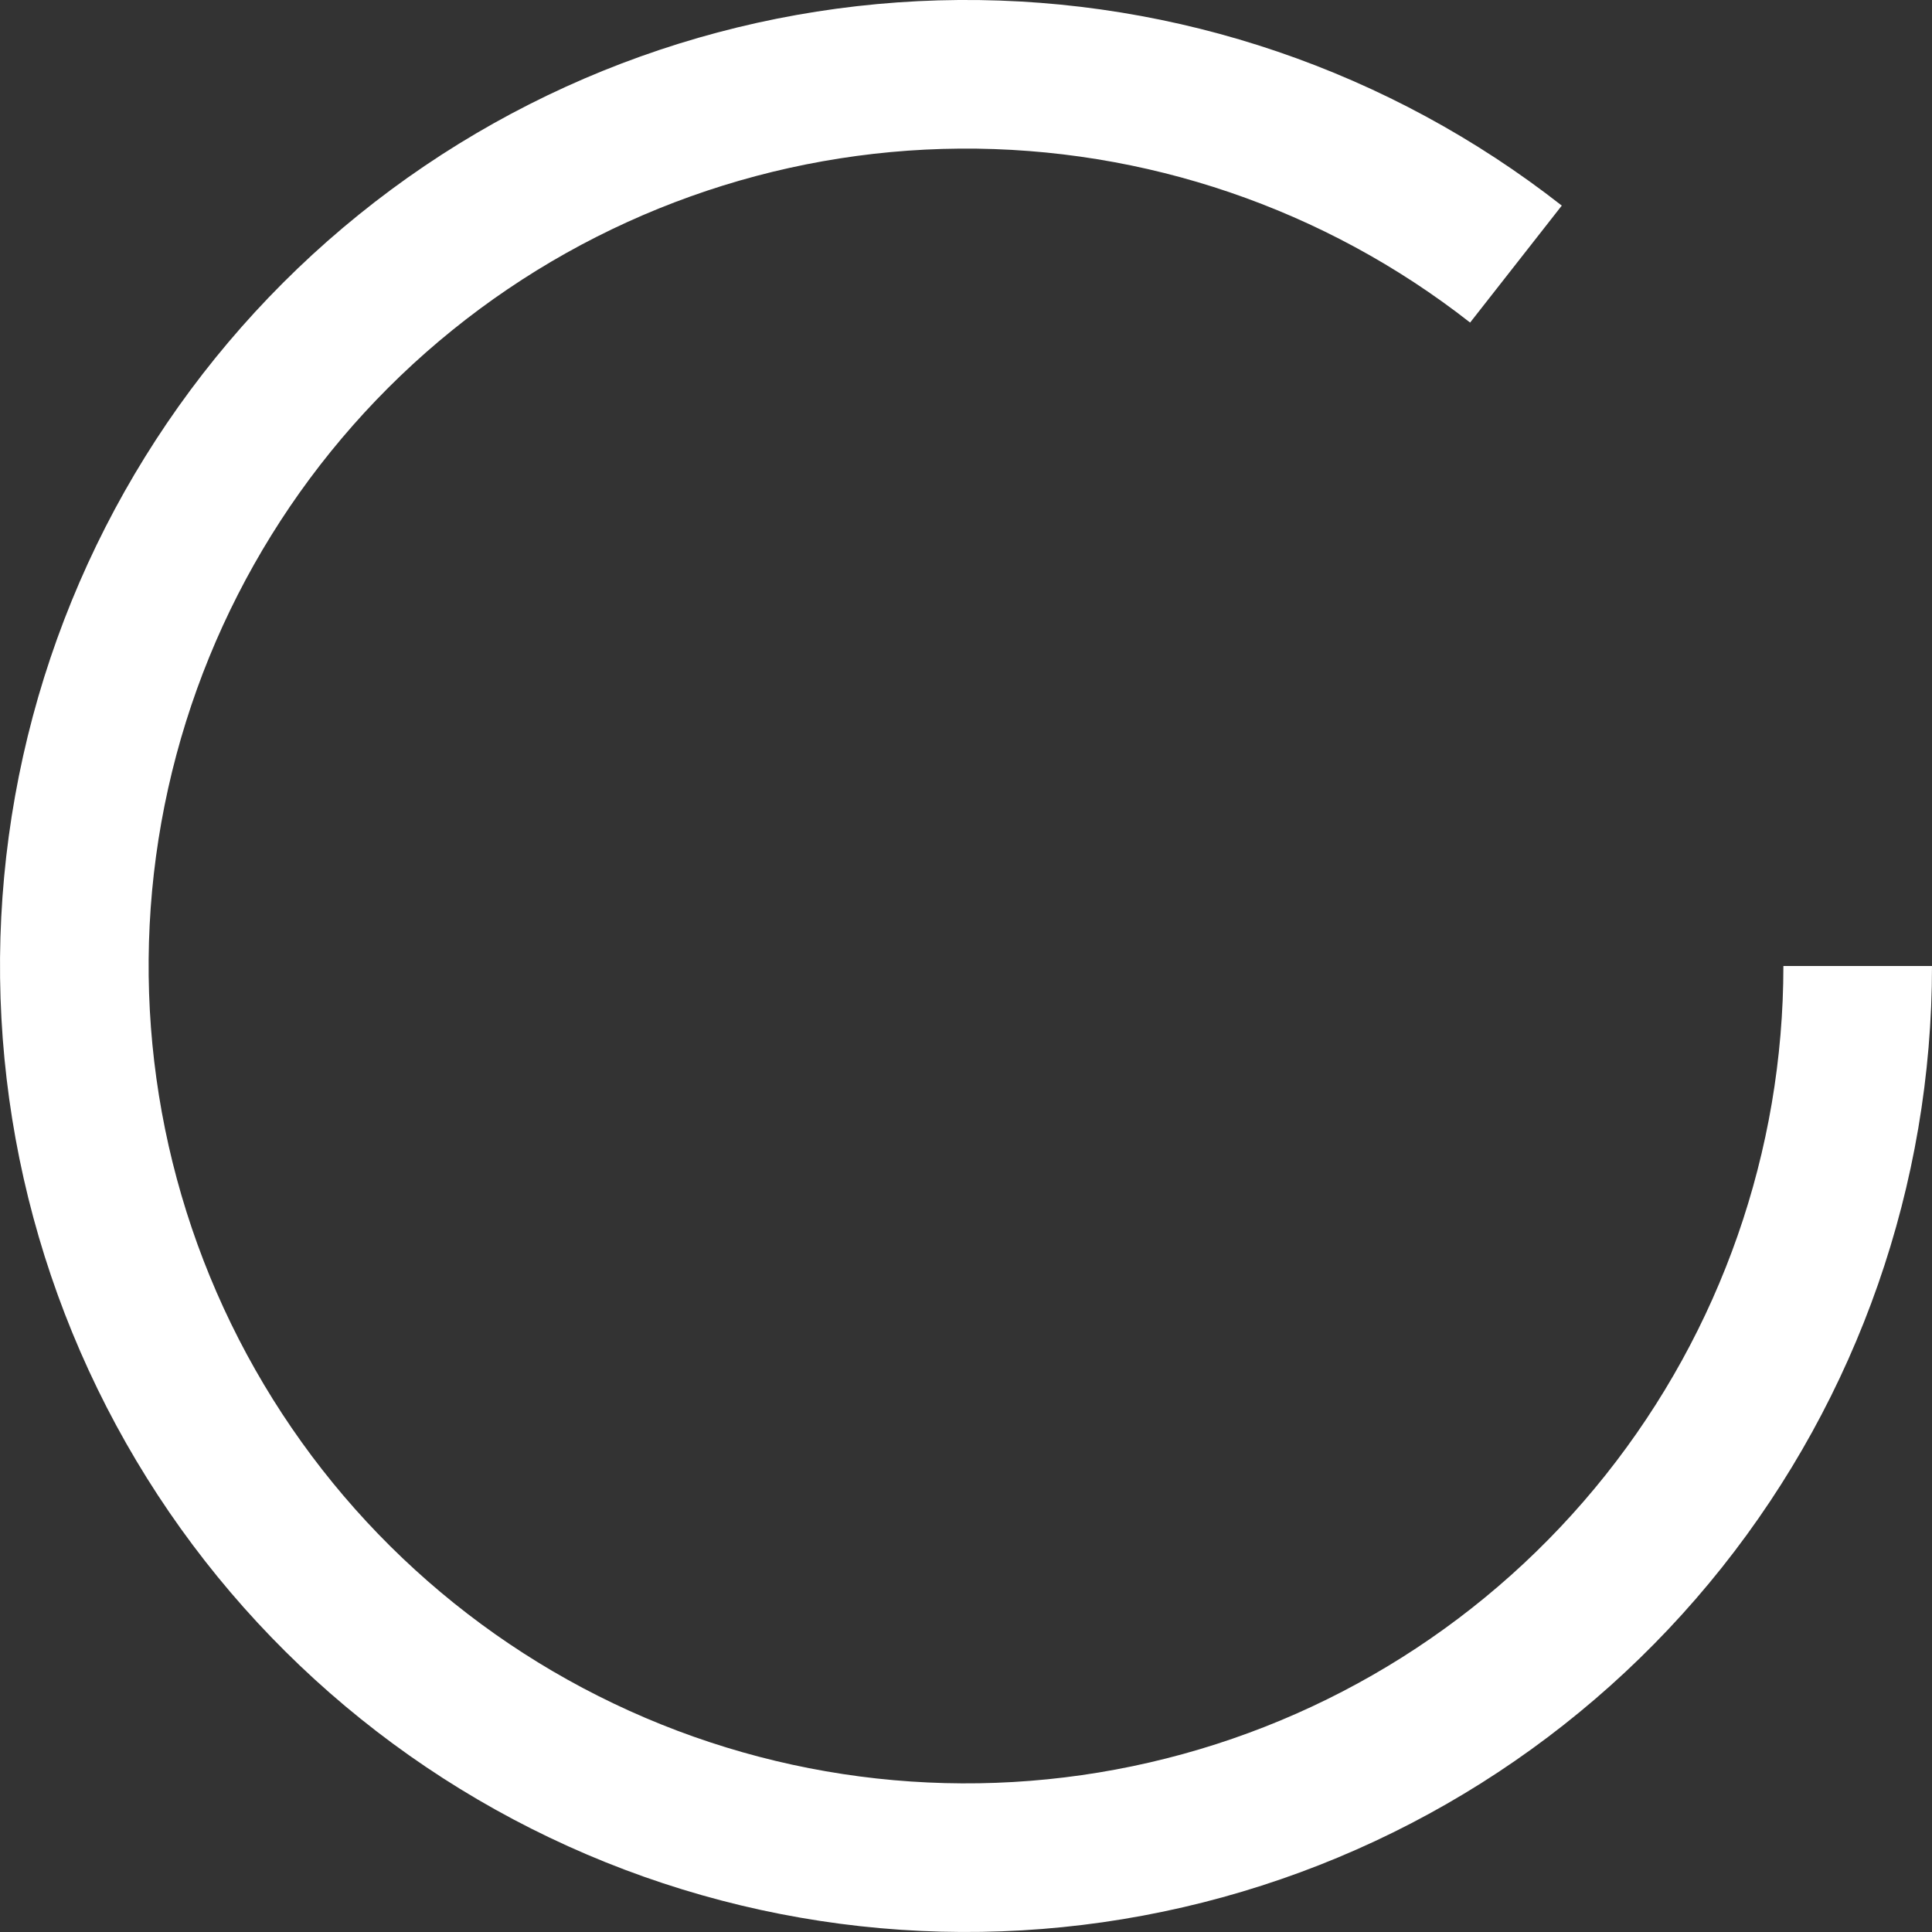 <svg width="26" height="26" viewBox="0 0 26 26" fill="none" xmlns="http://www.w3.org/2000/svg">
<rect x="0" y="0" width="26" height="26" fill="#333333" stroke="none"/>
<path d="M25 13C25 15.714 24.08 18.348 22.39 20.472C20.7 22.596 18.34 24.084 15.695 24.693C13.05 25.303 10.277 24.998 7.828 23.828C5.379 22.659 3.399 20.693 2.211 18.253C1.023 15.812 0.697 13.042 1.287 10.392C1.877 7.743 3.347 5.372 5.458 3.666C7.569 1.96 10.196 1.021 12.91 1C15.624 0.98 18.265 1.88 20.401 3.554" stroke="white" stroke-width="2"/>
</svg>
